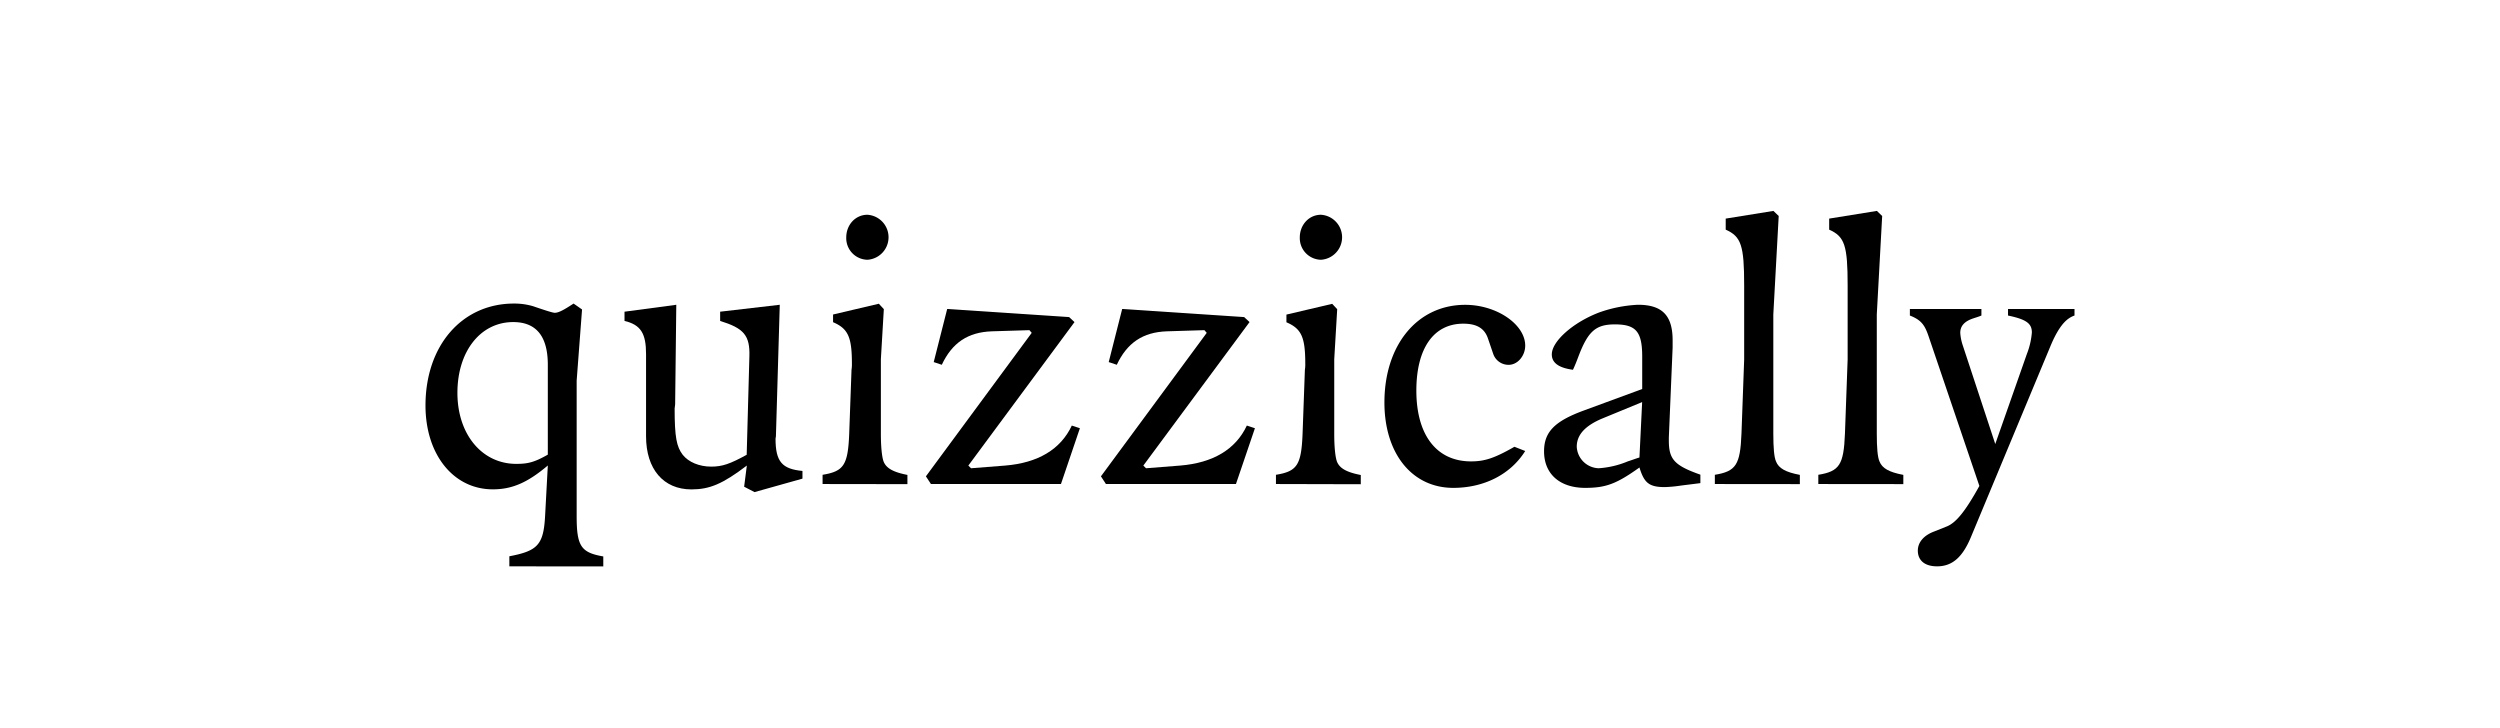 <svg id="Layer_1" data-name="Layer 1" xmlns="http://www.w3.org/2000/svg" viewBox="0 0 844.9 246.2"><title>alphabet</title><path d="M172.14,191.4V188c9.62-1.82,11.57-3.9,12.09-13.78l.91-16.9c-6.76,5.72-12,8.06-18.59,8.06-13.26,0-22.75-11.7-22.75-28.34,0-20.28,12.35-34.45,29.9-34.45a22.32,22.32,0,0,1,6.5.91c4.16,1.43,6.63,2.21,7.28,2.21,1.3,0,3-.91,6.37-3.12l2.86,2-1.82,24.05v45.76c0,10.14,1.43,12.35,9,13.65v3.38Zm13-68.12q0-14.43-11.7-14.43c-11.05,0-18.85,9.88-18.85,23.92s8.32,24,19.89,24c3.9,0,6.11-.52,10.66-3.12Z"/><path d="M255,166.31l-3.51-1.82.91-7.15c-8.19,6.24-12.61,8.06-18.72,8.06-9.49,0-15.34-6.89-15.34-17.94V119.64c0-7-1.82-9.88-7.28-11.18v-3.12L228.56,103l-.39,33.67L228,138.1c0,9.62.65,12.87,2.73,15.6,1.95,2.47,5.59,4,9.62,4,3.77,0,6.37-.91,12-4l.91-33.15c.26-7.28-1.95-9.62-9.88-12.09v-3.12L263.53,103l-1.3,44.46-.13.78c0,7.8,2.21,10.27,9.1,10.92v2.6Z"/><path d="M278,163.58v-3.12c7.15-1.17,8.58-3.25,9-13.91l.78-21.58a11.18,11.18,0,0,0,.13-2.08c0-9-1.3-11.83-6.37-14v-2.6l15.47-3.64,1.69,1.82-1,16.9v25.22c0,4.68.39,7.93.91,9.36.91,2.34,3.38,3.64,8.06,4.55v3.12Zm15.21-75.79A7.3,7.3,0,0,1,286,80.25c0-4.29,3.12-7.67,7.15-7.67a7.62,7.62,0,0,1,0,15.21Z"/><path d="M358.56,163.58H314.62l-1.7-2.6,35.76-48.49-.78-.91-12.61.39c-8.19.26-13.52,3.9-17,11.31l-2.73-.91,4.55-17.94,41.21,2.73,1.82,1.69-35.88,48.49.91.91,11.57-.91c11.05-.91,18.72-5.46,22.49-13.52l2.73.91Z"/><path d="M417.7,163.58H373.76l-1.69-2.6,35.76-48.49-.79-.91-12.61.39c-8.19.26-13.52,3.9-17,11.31l-2.73-.91,4.55-17.94,41.22,2.73,1.82,1.69-35.89,48.49.91.91,11.57-.91c11.06-.91,18.73-5.46,22.5-13.52l2.73.91Z"/><path d="M431.22,163.58v-3.12c7.15-1.17,8.58-3.25,9-13.91L441,125a11.18,11.18,0,0,0,.13-2.08c0-9-1.3-11.83-6.37-14v-2.6l15.47-3.64,1.69,1.82-1,16.9v25.22c0,4.68.39,7.93.91,9.36.91,2.34,3.38,3.64,8.06,4.55v3.12Zm15.21-75.79a7.3,7.3,0,0,1-7.15-7.54c0-4.29,3.12-7.67,7.15-7.67a7.62,7.62,0,0,1,0,15.21Z"/><path d="M491.15,164.88c-13.91,0-23.27-11.57-23.27-28.86,0-19.5,11.18-33,27.3-33,10.66,0,20.28,6.63,20.28,13.78,0,3.51-2.6,6.5-5.59,6.5a5.47,5.47,0,0,1-5.2-3.64l-1.82-5.33c-1.17-3.38-3.77-4.94-8.32-4.94-10,0-15.86,8.32-15.86,22.62,0,15.08,6.89,23.92,18.46,23.92,4.55,0,7.8-1,14.69-4.94l3.64,1.43C510.52,160.33,501.55,164.88,491.15,164.88Z"/><path d="M568.11,164.1a45.1,45.1,0,0,1-5.46.52c-5.33,0-7-1.43-8.58-6.63-7.8,5.59-11.44,6.89-18.33,6.89-8.58,0-13.91-4.68-13.91-12.35,0-6.5,3.51-10.14,13.39-13.78L555,131.47V120.55c0-8.45-2.08-10.92-9.23-10.92-6.5,0-9.1,2.34-12.35,10.92-.39,1-.91,2.47-1.82,4.42-4.81-.65-7.15-2.34-7.15-5.2,0-4.42,7.15-10.79,16-14.17a45.19,45.19,0,0,1,13.13-2.6c8.19,0,11.7,3.64,11.7,12v2.47L564,147.85v1c0,6.37,1.82,8.45,10.66,11.57v2.86Zm-26.39-22.75c-6,2.47-8.84,5.59-8.84,9.62a7.65,7.65,0,0,0,7.41,7.28,30.72,30.72,0,0,0,9.88-2.34c.91-.26,2.21-.78,3.9-1.3l.91-18.72Z"/><path d="M579.55,163.58v-3.12c7.15-1.17,8.58-3.38,9-13.91l.91-25.09v-25c0-13.52-1-16.51-6.24-18.85V73.88l16.12-2.6L601.13,73l-1.82,33.28v40.3c0,4.68.26,7.93.91,9.36.91,2.34,3.25,3.64,8.06,4.55v3.12Z"/><path d="M614.52,163.58v-3.12c7.15-1.17,8.58-3.38,9-13.91l.91-25.09v-25c0-13.52-1-16.51-6.24-18.85V73.88l16.12-2.6L636.1,73l-1.82,33.28v40.3c0,4.68.26,7.93.91,9.36.91,2.34,3.25,3.64,8.06,4.55v3.12Z"/><path d="M699.28,107.55Q696,109.7,693,116.91l-26.91,64.61c-2.86,6.89-6.37,9.88-11.44,9.88-4.16,0-6.5-2-6.5-5.33,0-2.73,1.95-5.07,5.33-6.37l4.55-1.82c3.12-1.3,6.24-5.2,10.92-13.65L651.7,113.4c-1.3-3.77-2.6-5.33-6.24-6.76v-2.21h24.18v2.21c-.91.39-1.82.65-2.6.91-3.12,1-4.55,2.6-4.55,4.94a16.69,16.69,0,0,0,.91,4.42l10.92,33.15L685,119.64a25.53,25.53,0,0,0,1.69-7.28c0-3-1.82-4.42-8.06-5.72v-2.21H701.1v2.21A7.51,7.51,0,0,0,699.28,107.55Z"/></svg>